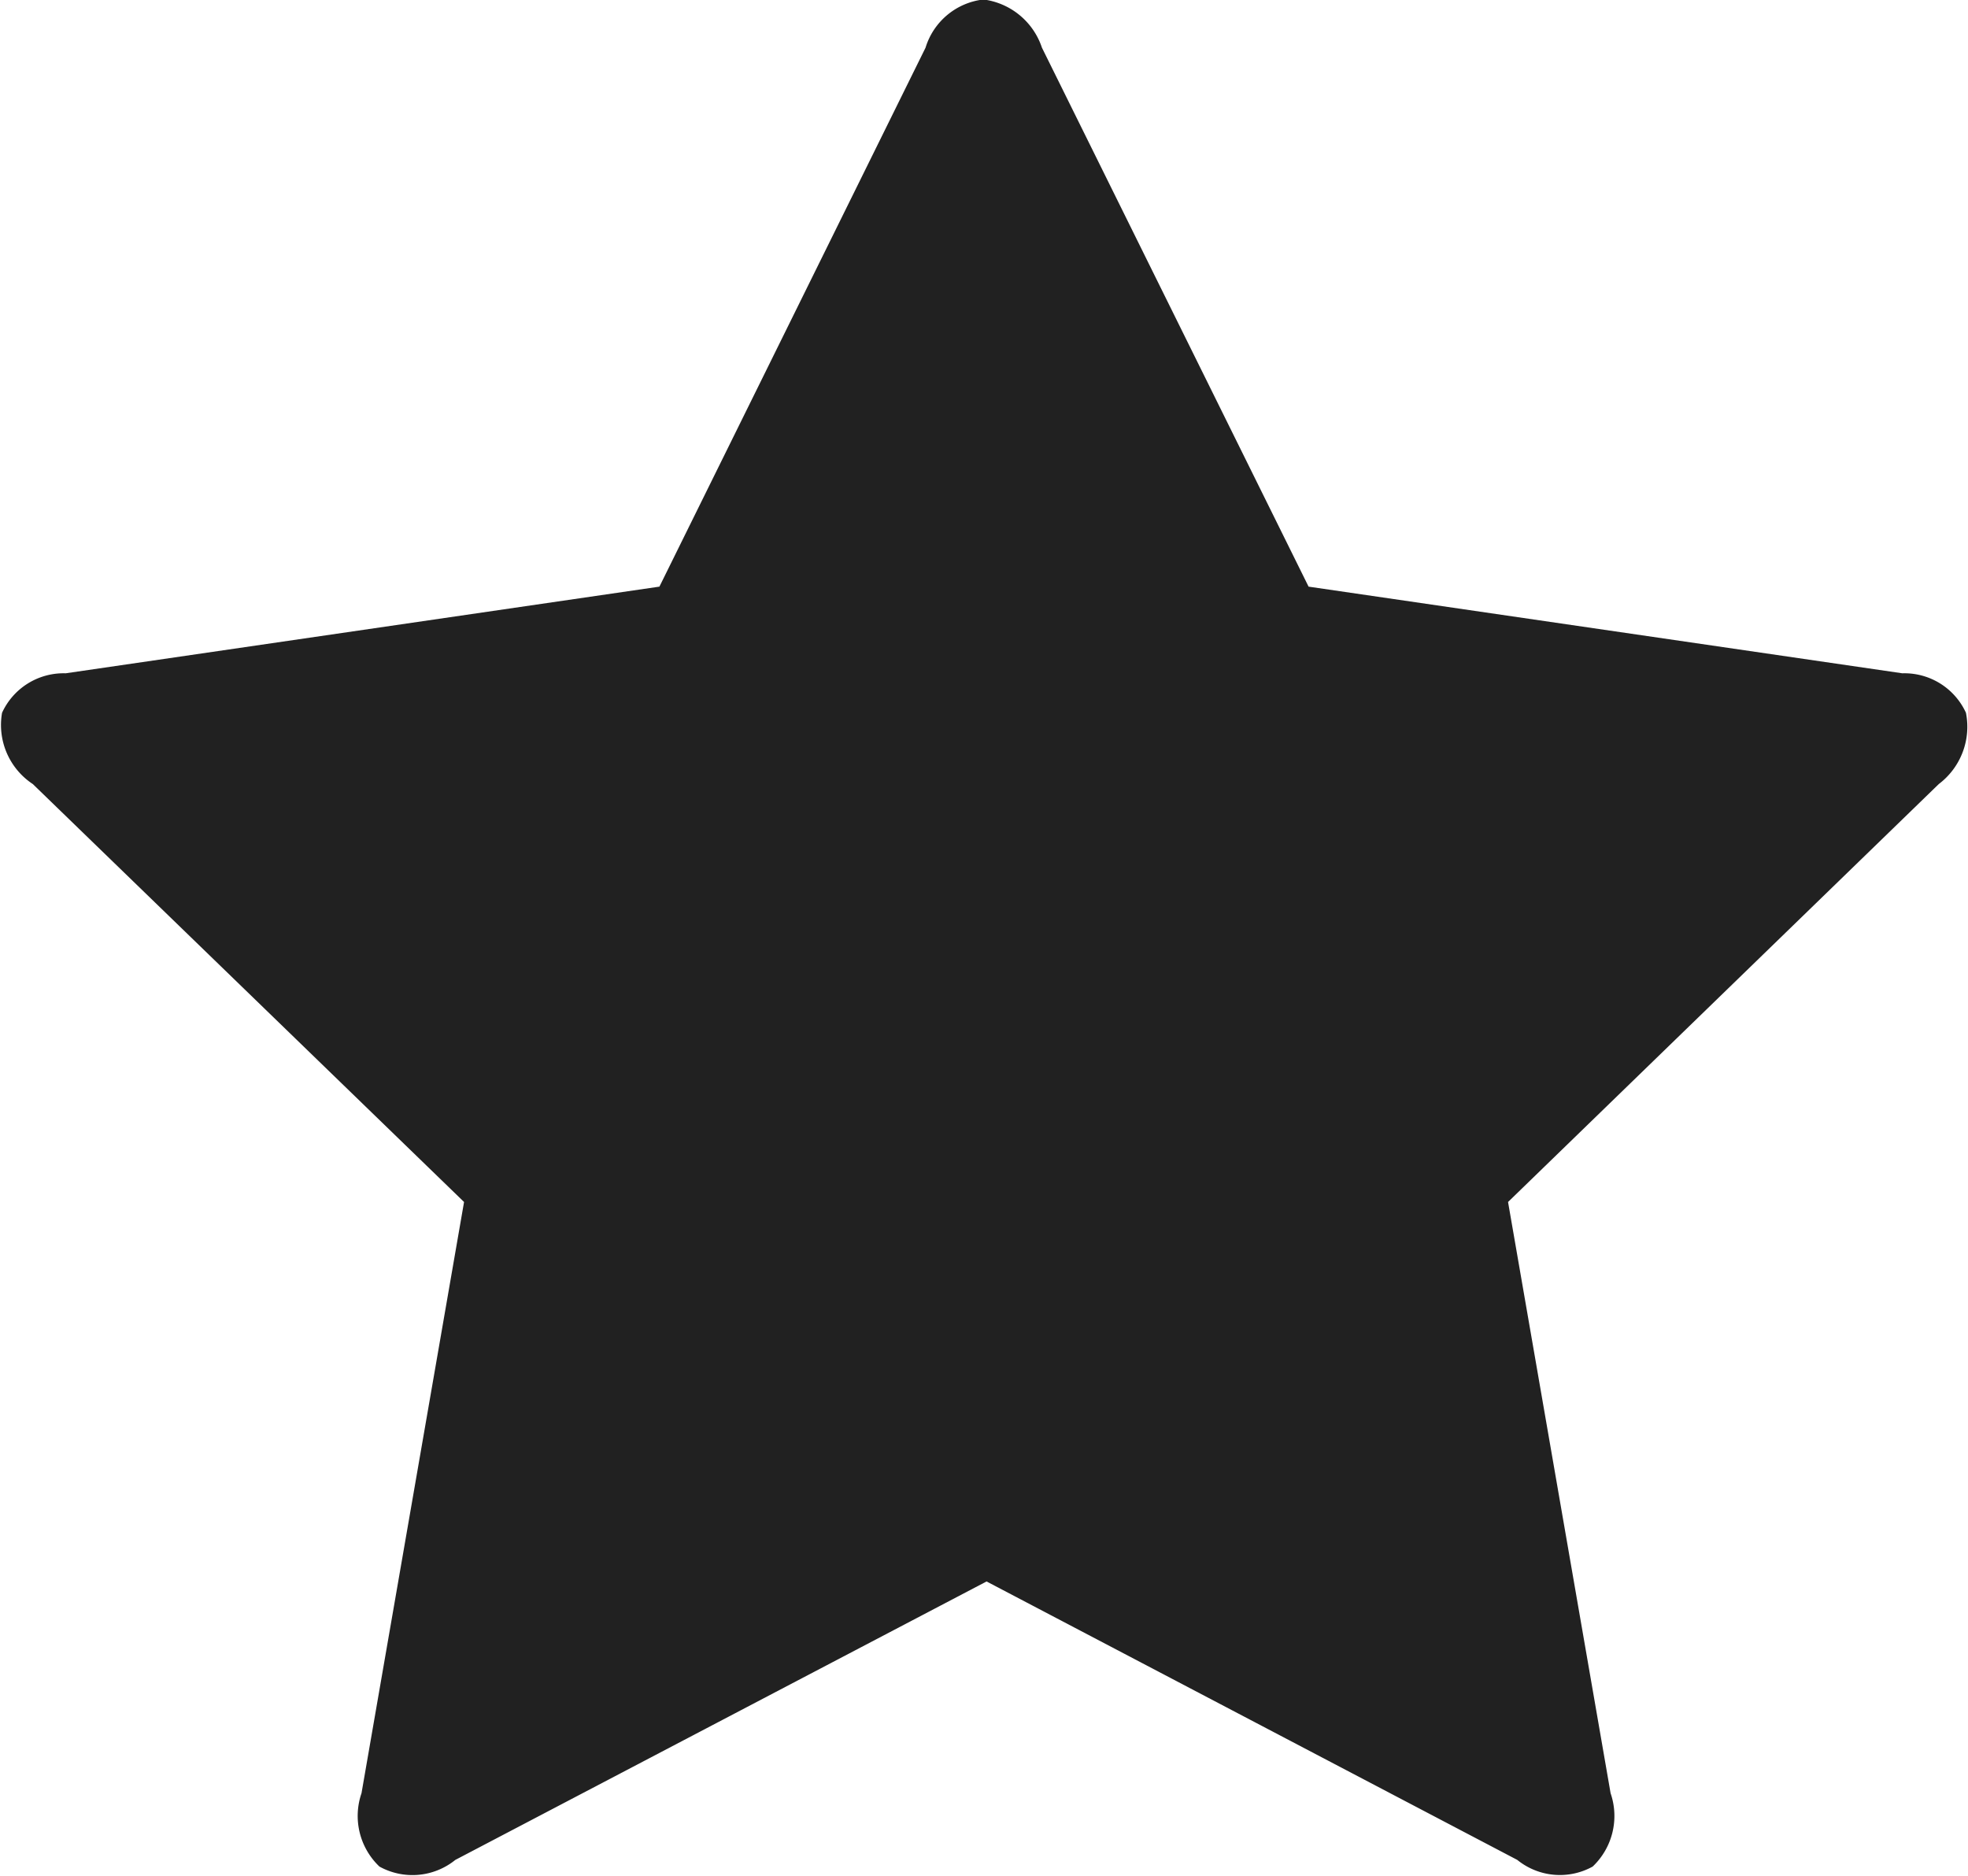 <svg xmlns="http://www.w3.org/2000/svg" viewBox="0 0 38.38 36.58"><title>icon_reviews</title><path d="M451.13,1184.63a1.38,1.38,0,0,1-.6-1.39,1.32,1.32,0,0,1,1.24-.77l11.58-1.69,5.19-10.51a1.34,1.34,0,0,1,1.13-.94,1.39,1.39,0,0,1,1.14.94l5.2,10.51,11.58,1.69a1.32,1.32,0,0,1,1.24.77,1.4,1.4,0,0,1-.53,1.39l-8.4,8.15,2,11.53a1.36,1.36,0,0,1-.35,1.43,1.32,1.32,0,0,1-1.47-.13l-10.35-5.43-10.36,5.43a1.33,1.33,0,0,1-1.48.13,1.36,1.36,0,0,1-.35-1.43l2-11.53Z" transform="translate(-450.49 -1169.34)" style="fill:#212121"/></svg>